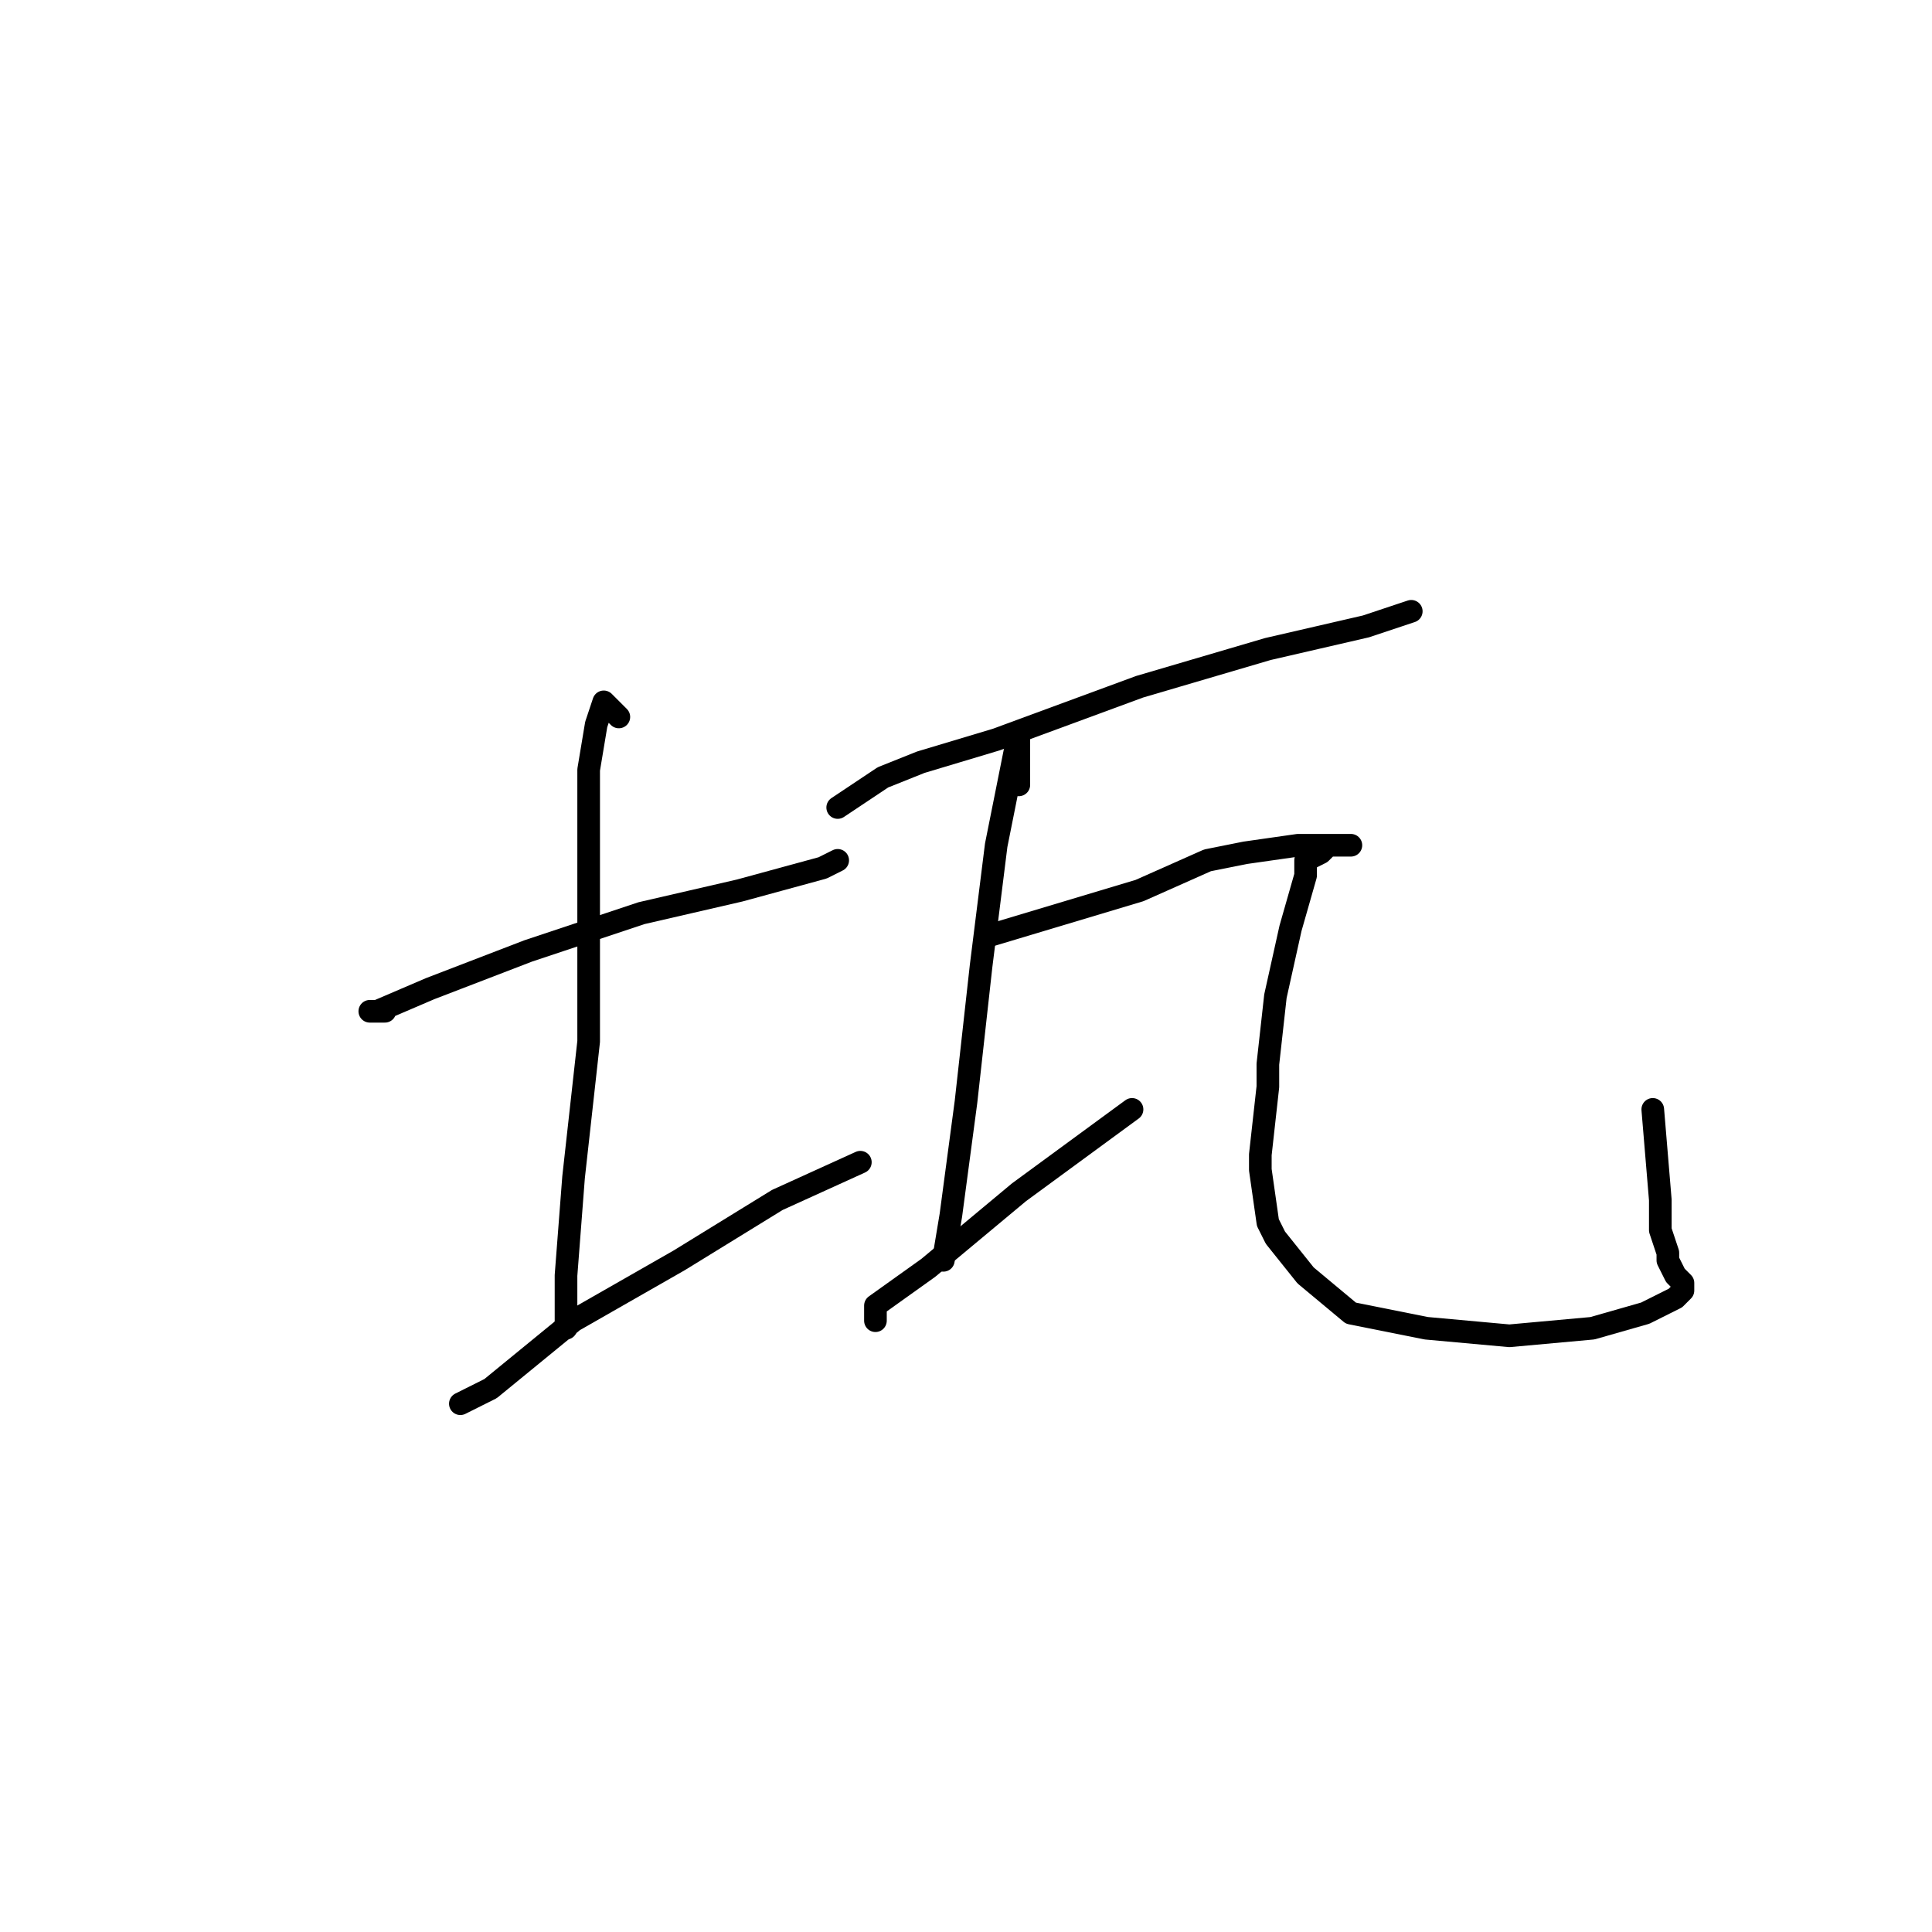 <?xml version="1.0" standalone="no"?>
    <svg width="256" height="256" xmlns="http://www.w3.org/2000/svg" version="1.1">
    <polyline stroke="black" stroke-width="3" stroke-linecap="round" fill="transparent" stroke-linejoin="round" points="51 134 50 134 49 134 50 134 57 131 70 126 85 121 98 118 109 115 111 114 111 114 " />
        <polyline stroke="black" stroke-width="3" stroke-linecap="round" fill="transparent" stroke-linejoin="round" points="82 95 81 94 80 93 79 96 78 102 78 105 78 120 78 138 76 156 75 169 75 176 75 176 " />
        <polyline stroke="black" stroke-width="3" stroke-linecap="round" fill="transparent" stroke-linejoin="round" points="61 186 63 185 65 184 76 175 90 167 103 159 114 154 114 154 " />
        <polyline stroke="black" stroke-width="3" stroke-linecap="round" fill="transparent" stroke-linejoin="round" points="111 107 114 105 117 103 122 101 132 98 151 91 168 86 181 83 187 81 187 81 " />
        <polyline stroke="black" stroke-width="3" stroke-linecap="round" fill="transparent" stroke-linejoin="round" points="135 104 135 102 135 100 135 98 135 97 134 102 132 112 130 128 128 146 126 161 125 167 125 167 " />
        <polyline stroke="black" stroke-width="3" stroke-linecap="round" fill="transparent" stroke-linejoin="round" points="116 175 116 174 116 173 123 168 135 158 150 147 150 147 " />
        <polyline stroke="black" stroke-width="3" stroke-linecap="round" fill="transparent" stroke-linejoin="round" points="131 124 141 121 151 118 160 114 165 113 172 112 176 112 179 112 177 112 176 112 175 113 173 114 173 116 171 123 169 132 168 141 168 144 167 153 167 155 168 162 169 164 173 169 179 174 189 176 200 177 211 176 218 174 222 172 223 171 223 170 222 169 221 167 221 166 220 163 220 159 219 147 219 147 " />
        </svg>
